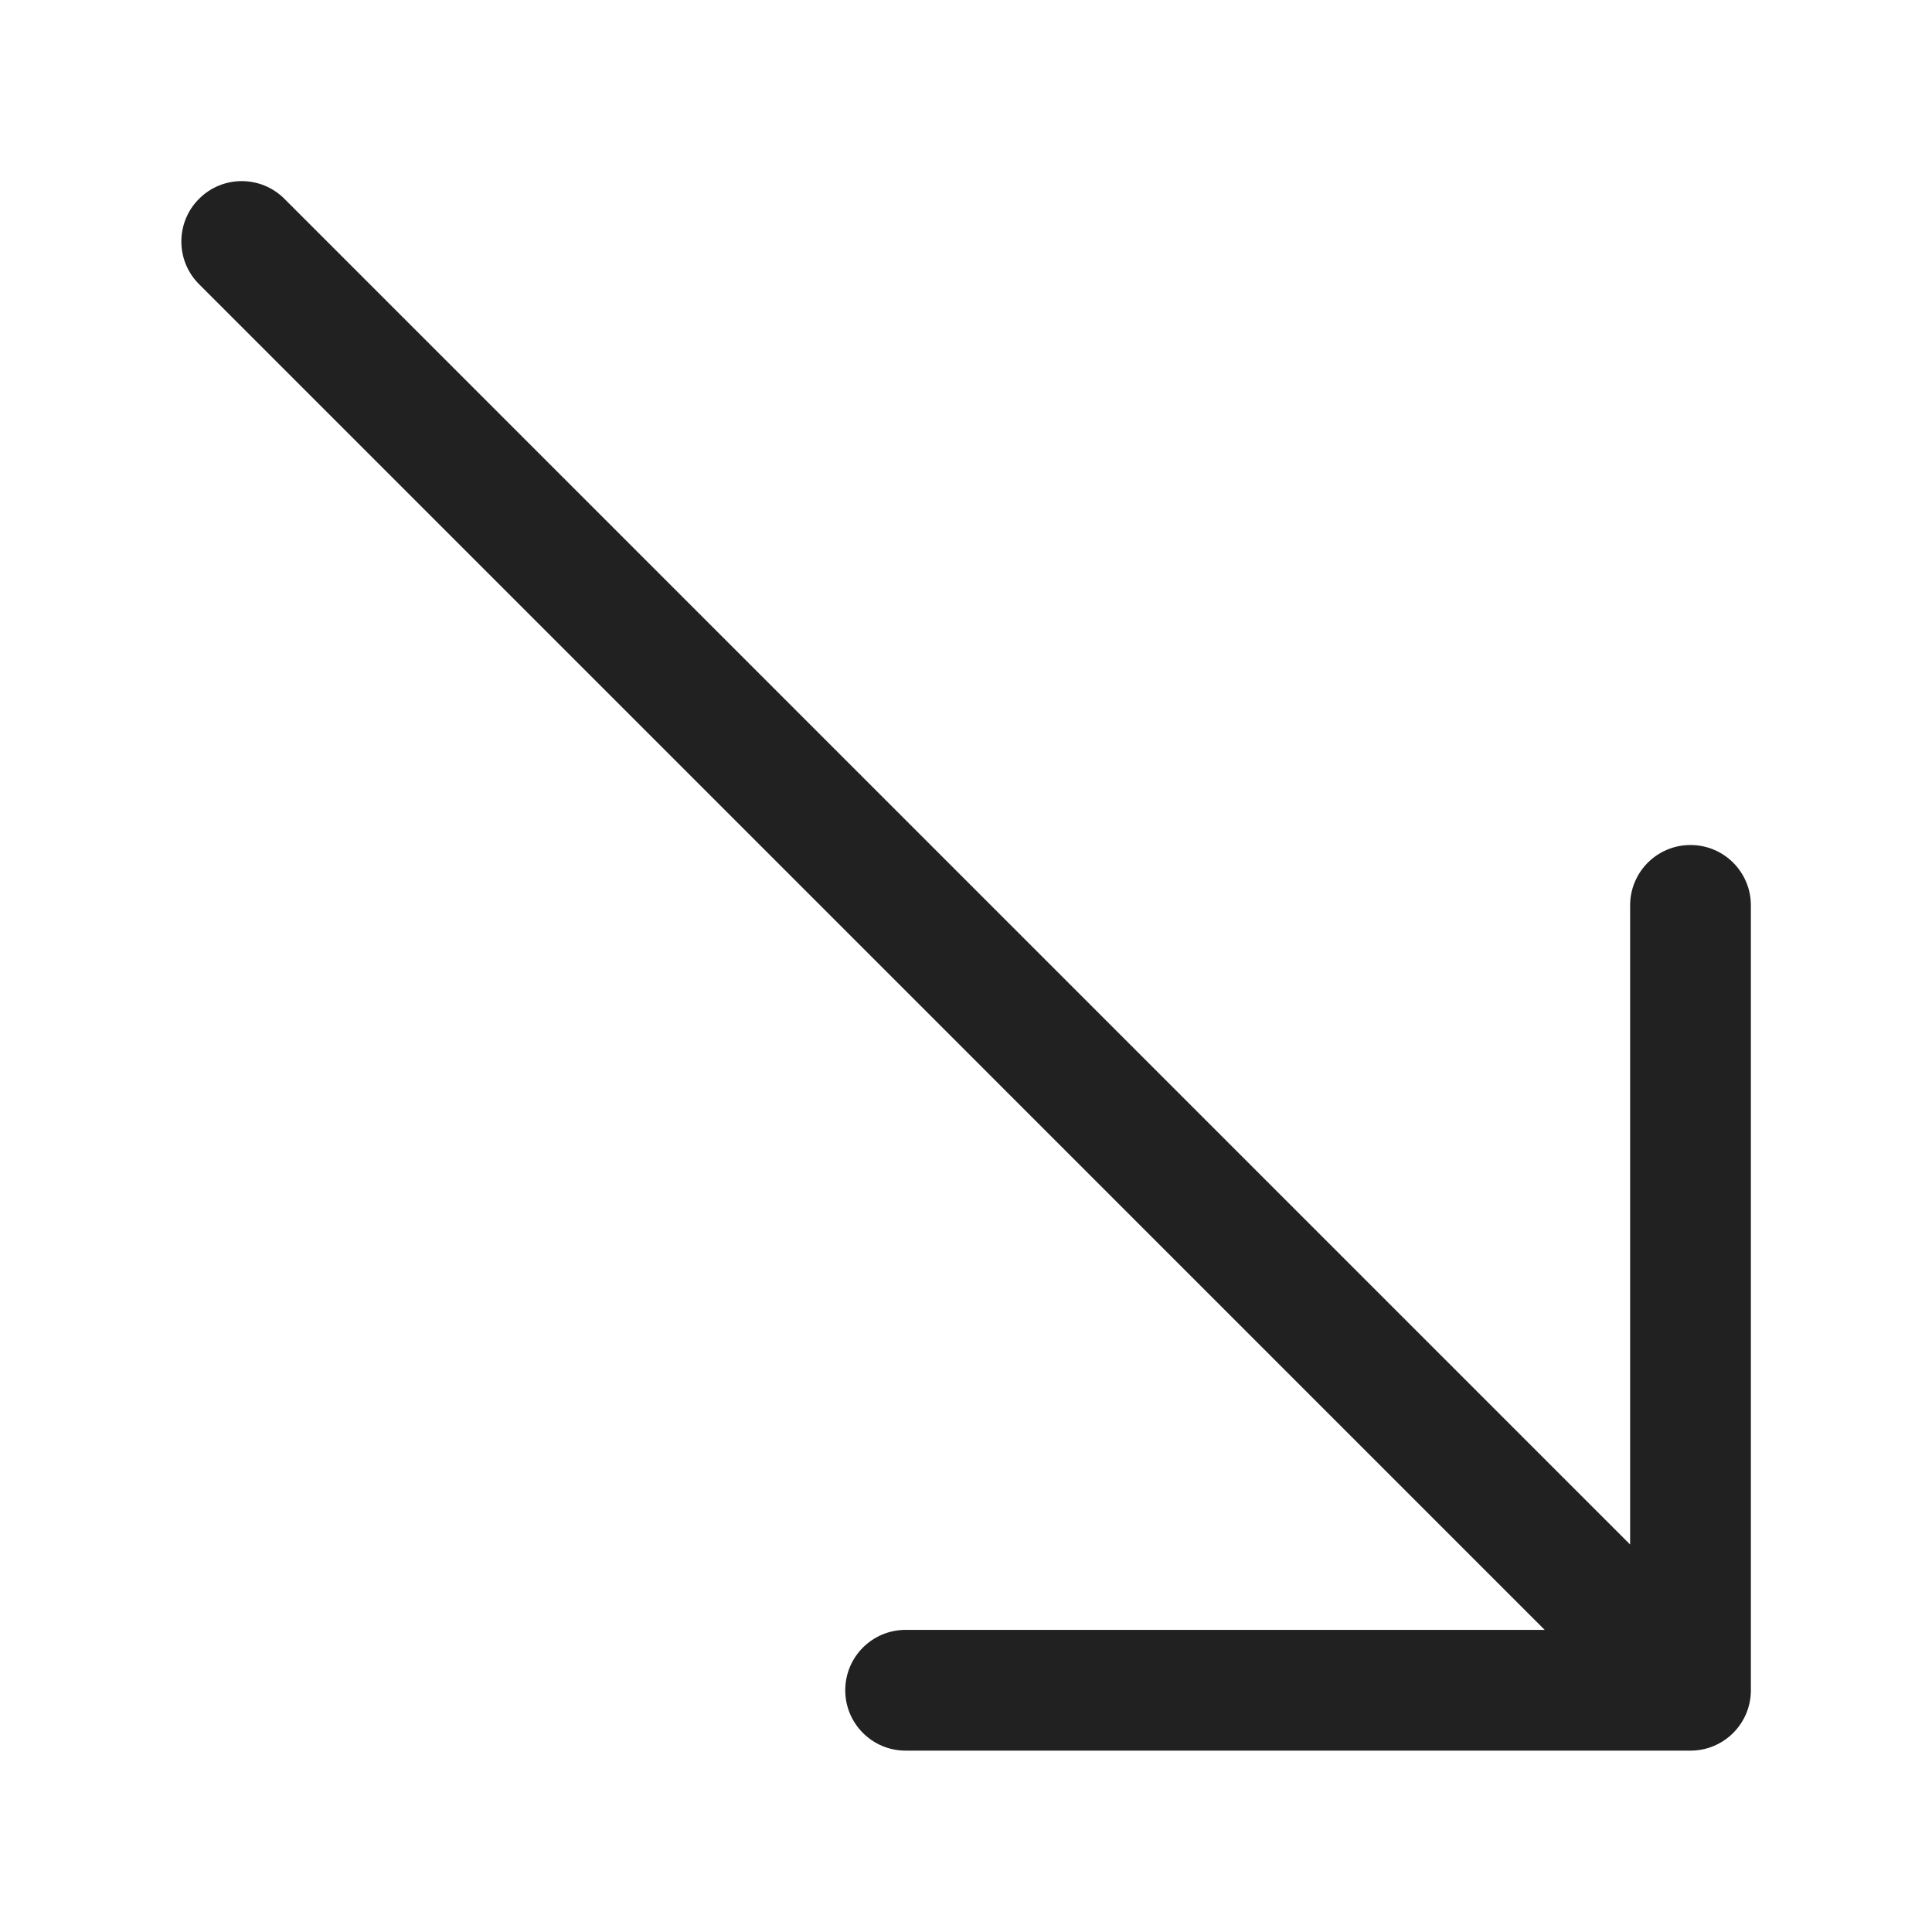 <svg width="32" height="32" viewBox="0 0 32 32" fill="none" xmlns="http://www.w3.org/2000/svg">
<path d="M15 28.996C14.447 28.996 14 28.548 14 27.996C14 27.443 14.447 26.996 15 26.996H25.585L3.297 4.707C2.906 4.317 2.906 3.683 3.297 3.293C3.687 2.902 4.32 2.902 4.711 3.293L27 25.582V14.996C27 14.443 27.447 13.996 28 13.996C28.552 13.996 29 14.443 29 14.996V27.996C29 28.548 28.552 28.996 28 28.996H15Z" fill="#212121"/>
</svg>
